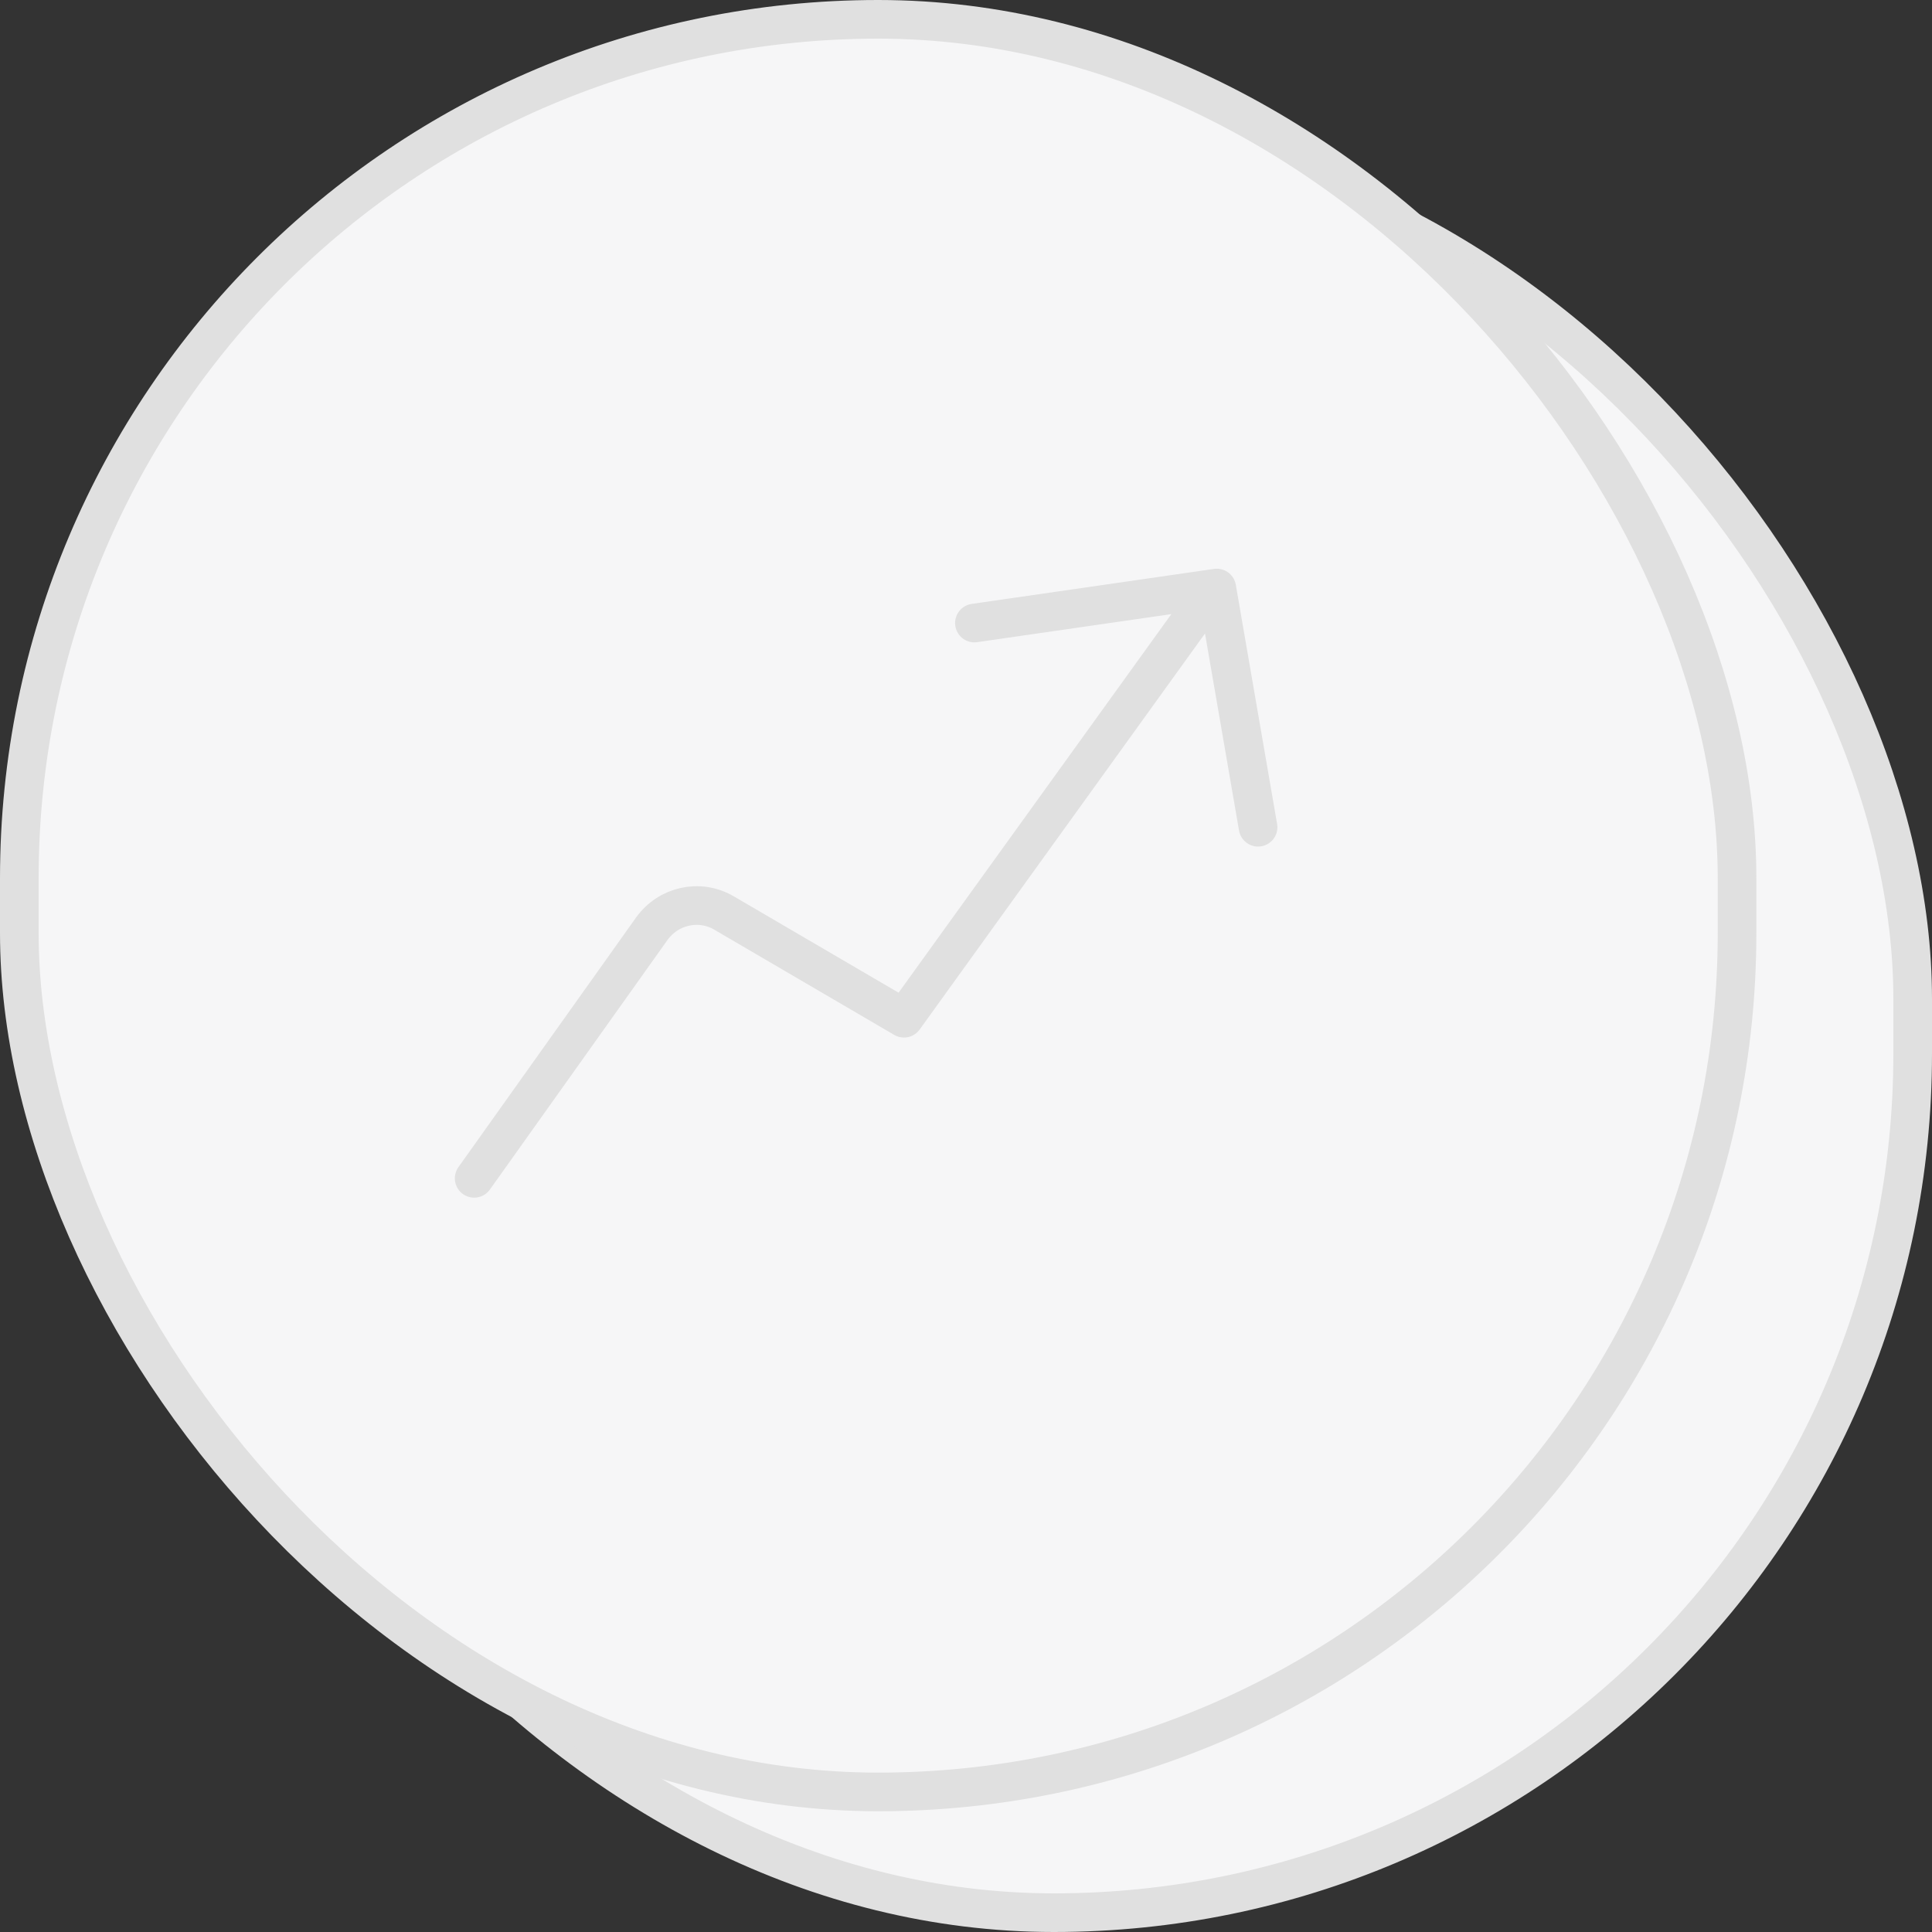 <svg width="150" height="150" viewBox="0 0 150 150" fill="none" xmlns="http://www.w3.org/2000/svg">
<rect x="0" y="0" width="150" height="150" fill="#333333" stroke="none"/>
<rect x="15.136" y="10.875" width="133.364" height="137.625" rx="66.682" fill="#F6F6F7" stroke="#E0E0E0" stroke-width="3"/>
<rect x="1.5" y="1.5" width="133.364" height="137.625" rx="66.682" fill="#F6F6F7" stroke="#E0E0E0" stroke-width="3"/>
<path d="M36.814 91.486L50.595 72.121C51.886 70.308 54.31 69.772 56.208 70.882L70.185 79.055L92.686 47.826M75.654 48.373L94.469 45.655L97.676 64.227" stroke="#E0E0E0" stroke-width="3" stroke-linecap="round" stroke-linejoin="round"/>
</svg>
